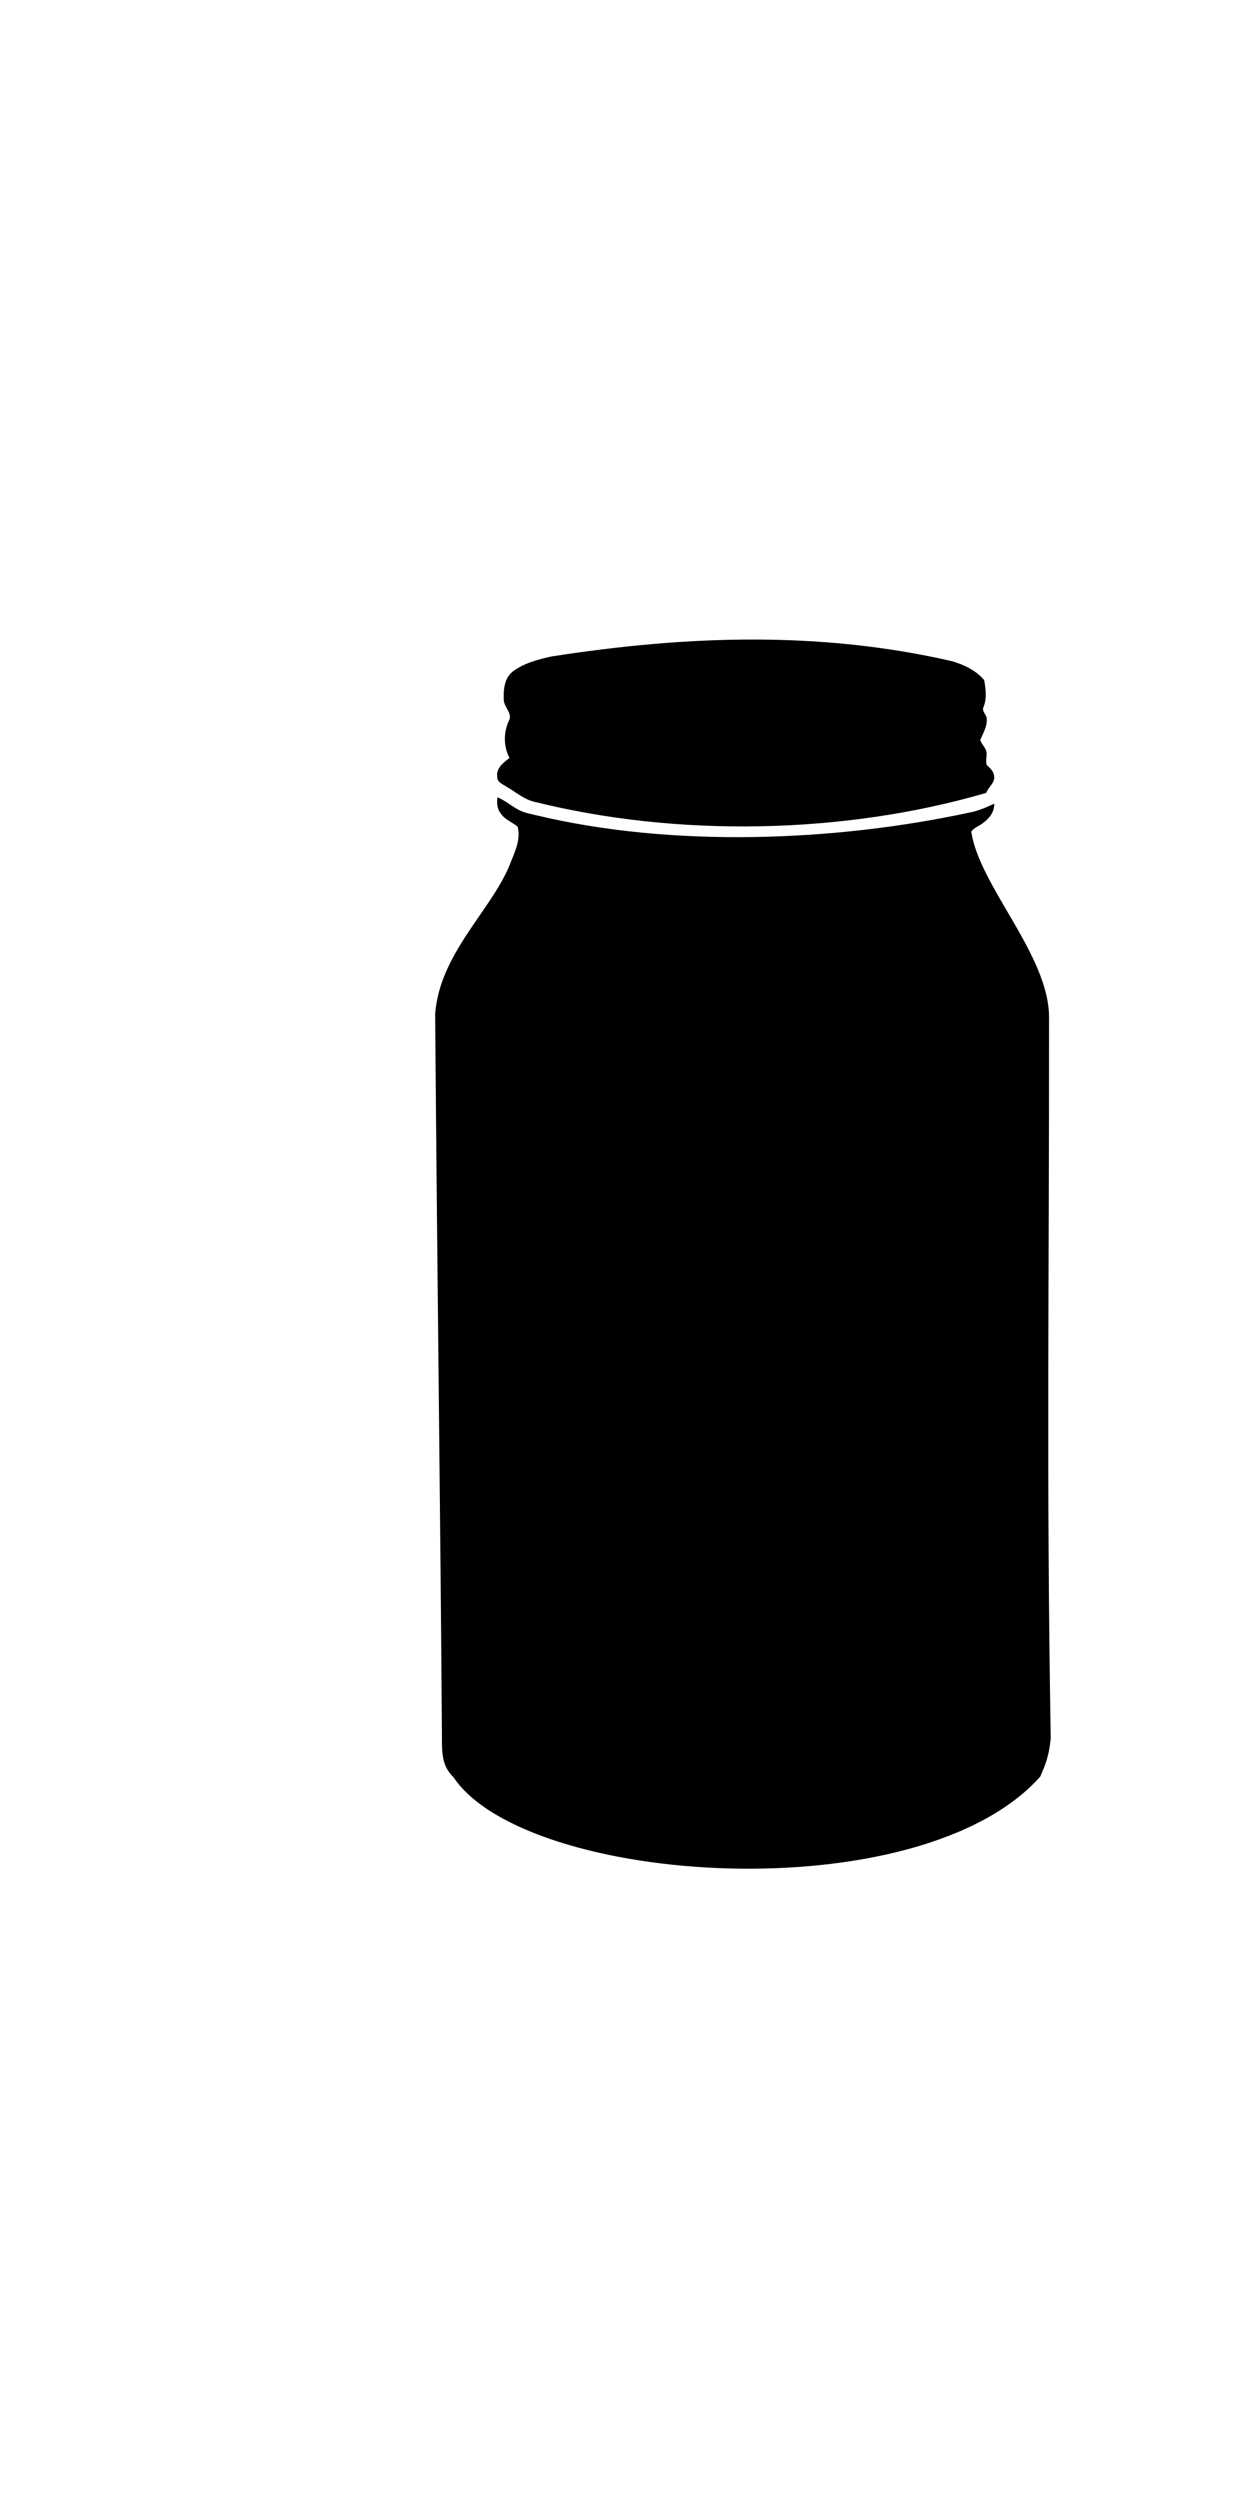 <?xml version="1.0" ?>
<svg xmlns="http://www.w3.org/2000/svg" xmlns:cc="http://creativecommons.org/ns#" xmlns:dc="http://purl.org/dc/elements/1.1/" xmlns:ev="http://www.w3.org/2001/xml-events" xmlns:inkscape="http://www.inkscape.org/namespaces/inkscape" xmlns:rdf="http://www.w3.org/1999/02/22-rdf-syntax-ns#" xmlns:sodipodi="http://sodipodi.sourceforge.net/DTD/sodipodi-0.dtd" xmlns:svg="http://www.w3.org/2000/svg" xmlns:xlink="http://www.w3.org/1999/xlink" baseProfile="full" height="600px" version="1.1" viewBox="0 0 80 80" width="301px" x="0px" y="0px">
	<defs/>
	<path d="M 60.725,2.436 C 61.497,2.659 62.269,3.025 62.787,3.645 C 62.889,4.224 62.97,4.833 62.736,5.382 C 62.615,5.656 62.98,5.869 62.95,6.154 C 62.97,6.631 62.706,7.048 62.533,7.474 C 62.625,7.708 62.797,7.881 62.899,8.104 C 63.011,8.409 62.848,8.754 62.95,9.059 C 63.143,9.252 63.376,9.435 63.417,9.729 C 63.519,10.176 63.051,10.451 62.919,10.837 C 53.795,13.5 43.169,13.667 34.09,11.406 C 33.42,11.253 32.902,10.776 32.323,10.451 C 32.079,10.288 31.703,10.156 31.723,9.811 C 31.632,9.262 32.13,8.896 32.505,8.612 C 32.119,7.891 32.119,6.997 32.455,6.255 C 32.729,5.788 32.17,5.392 32.14,4.935 C 32.109,4.285 32.16,3.513 32.729,3.086 C 33.43,2.558 34.314,2.334 35.157,2.141 C 43.853,0.786 52.316,0.506 60.725,2.436 L 60.725,2.436" fill="#000000" stroke="none"/>
	<path d="M 31.733,11.121 C 32.221,11.314 32.617,11.67 33.074,11.913 C 33.42,12.106 33.806,12.167 34.181,12.259 C 42.89,14.349 53.243,13.944 61.832,12.096 C 62.391,11.995 62.919,11.761 63.427,11.527 C 63.448,12.046 63.112,12.472 62.716,12.757 C 62.472,12.95 62.147,13.051 61.964,13.305 C 62.469,16.775 66.885,21.135 66.925,25.107 C 66.936,42.006 66.749,54.575 67.033,71.146 C 66.904,72.375 66.672,72.857 66.363,73.584 C 58.627,82.245 33.603,80.522 28.939,73.636 C 28.464,73.14 28.227,72.694 28.198,71.624 C 28.086,55.469 27.912,43.974 27.761,24.936 C 28.055,21.116 31.253,18.421 32.485,15.509 C 32.79,14.707 33.247,13.874 33.023,12.99 C 32.668,12.696 32.19,12.543 31.937,12.137 C 31.703,11.852 31.693,11.466 31.733,11.121 L 31.733,11.121" fill="#000000" stroke="none"/>
</svg>
